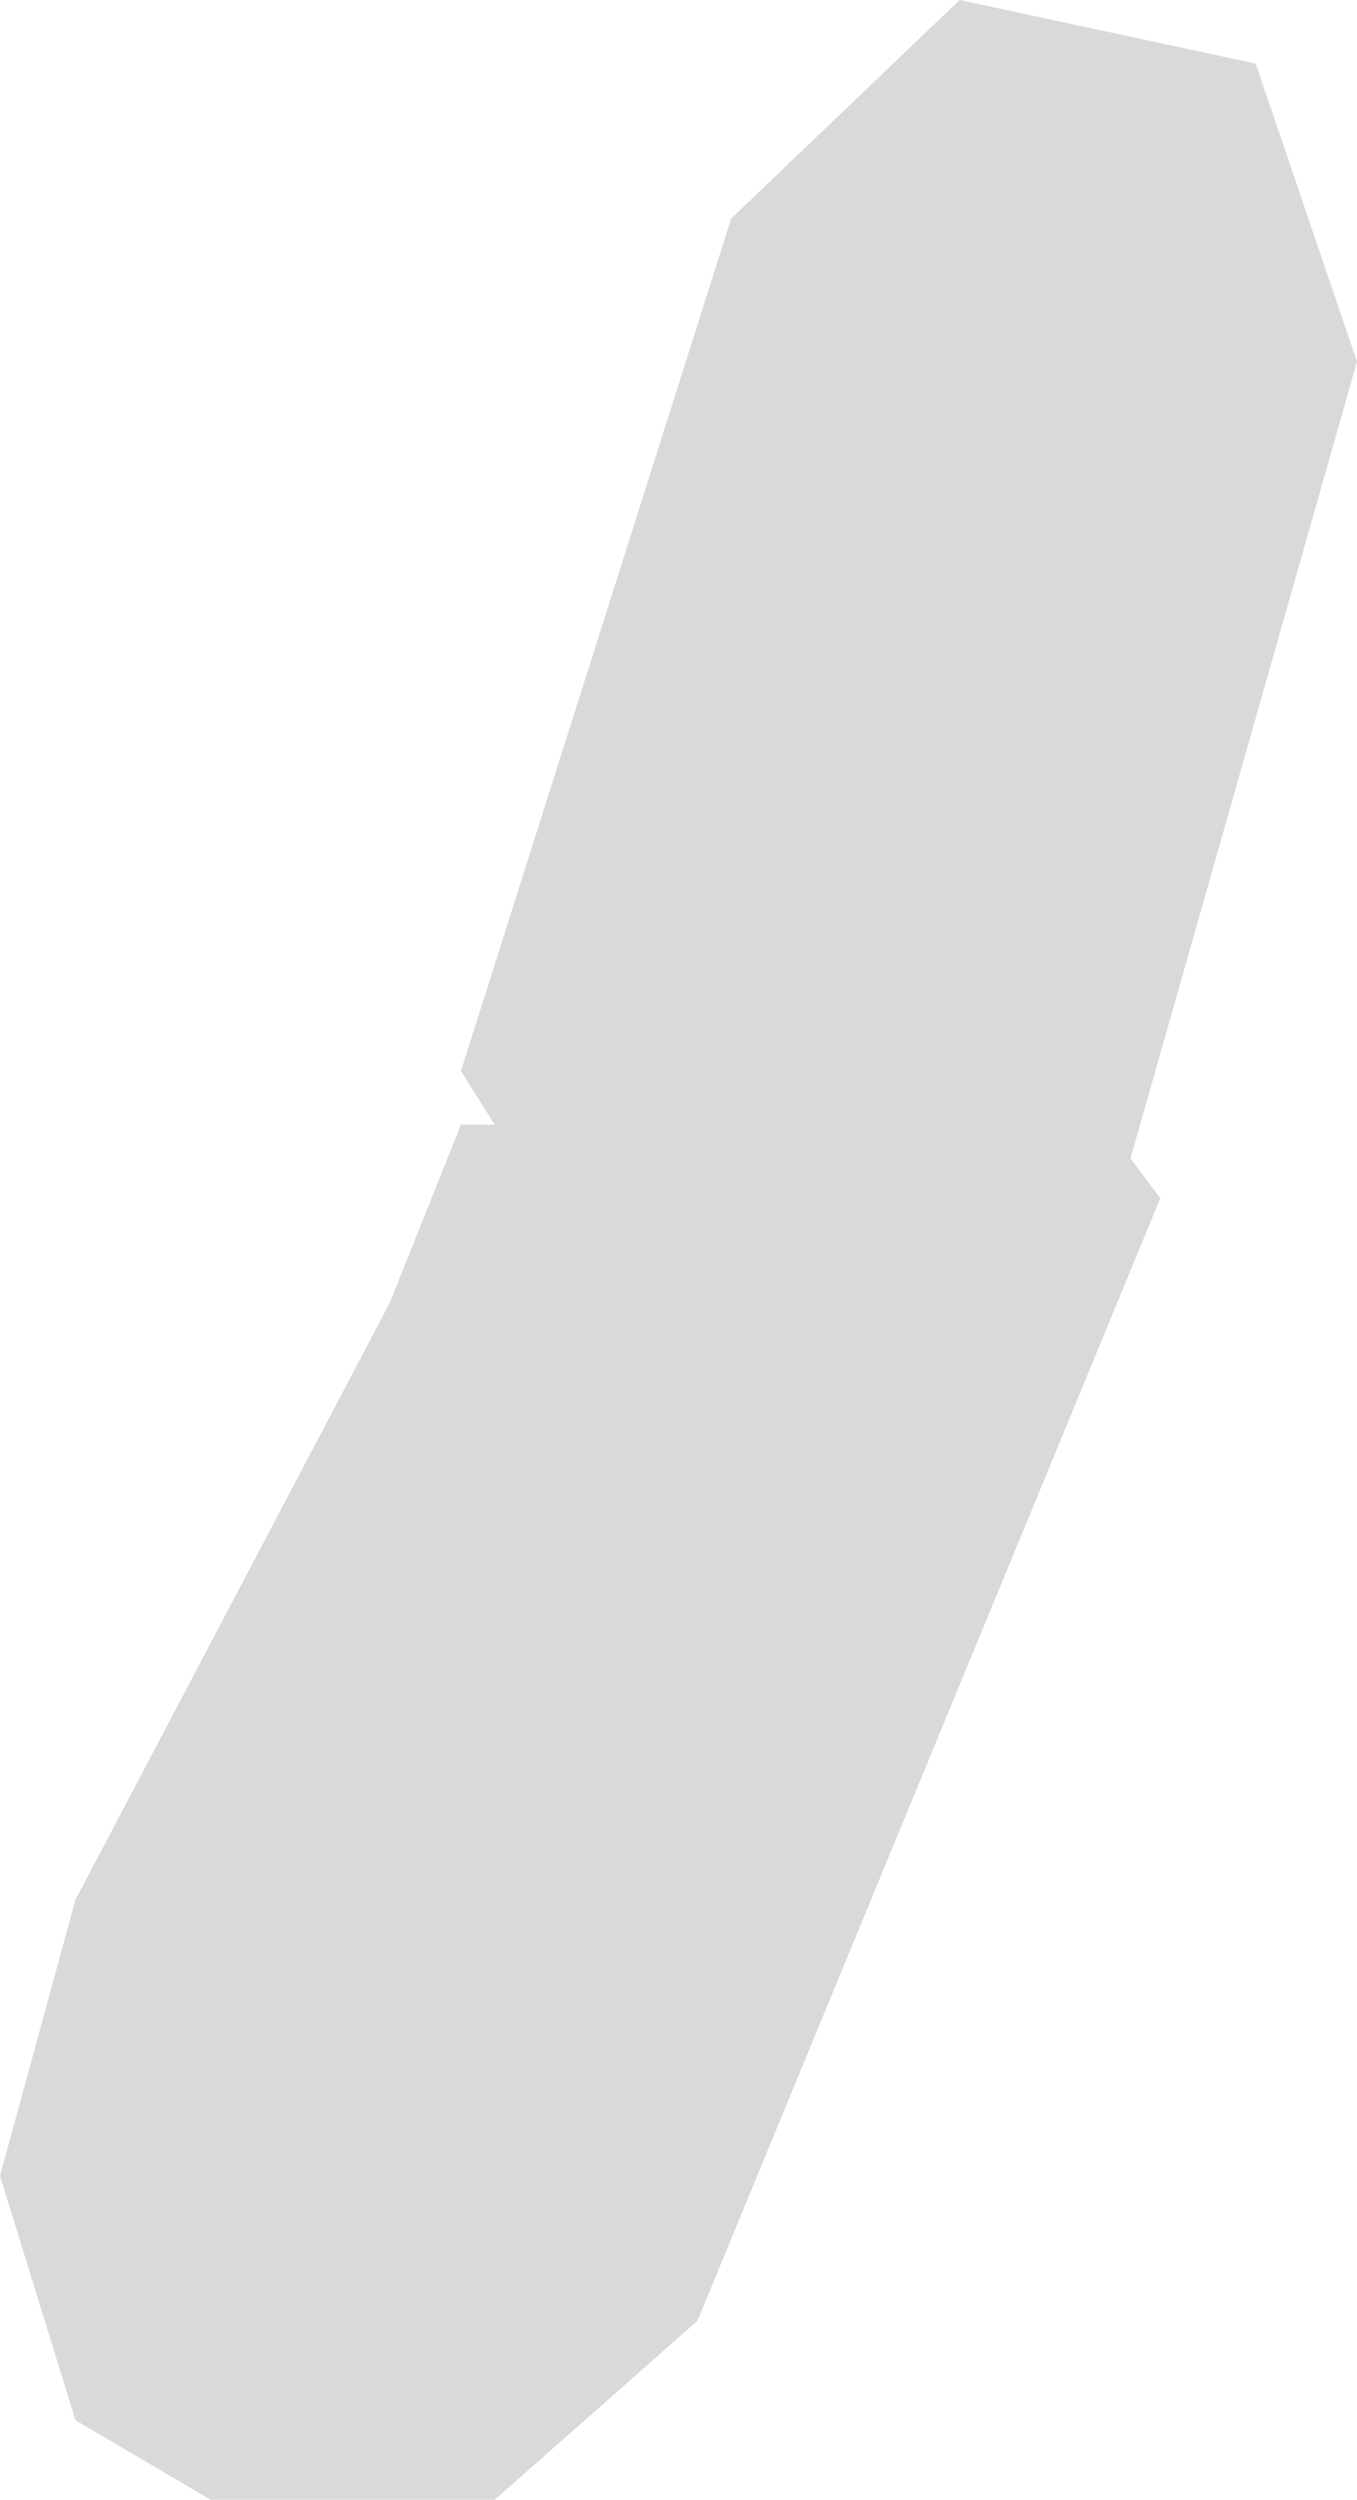 <svg width="227" height="418" viewBox="0 0 227 418" fill="none" xmlns="http://www.w3.org/2000/svg">
<path d="M122.307 36.55L77.107 179.095L82.757 188.067H77.107L65.142 217.971L12.63 317.653L0 363.839L12.63 404.709L35.23 418H82.757L116.657 388.095L194.097 200.361L189.111 193.715L227 60.474L210.05 10.633L160.529 0L122.307 36.55Z" fill="#D9D9D9"/>
</svg>

